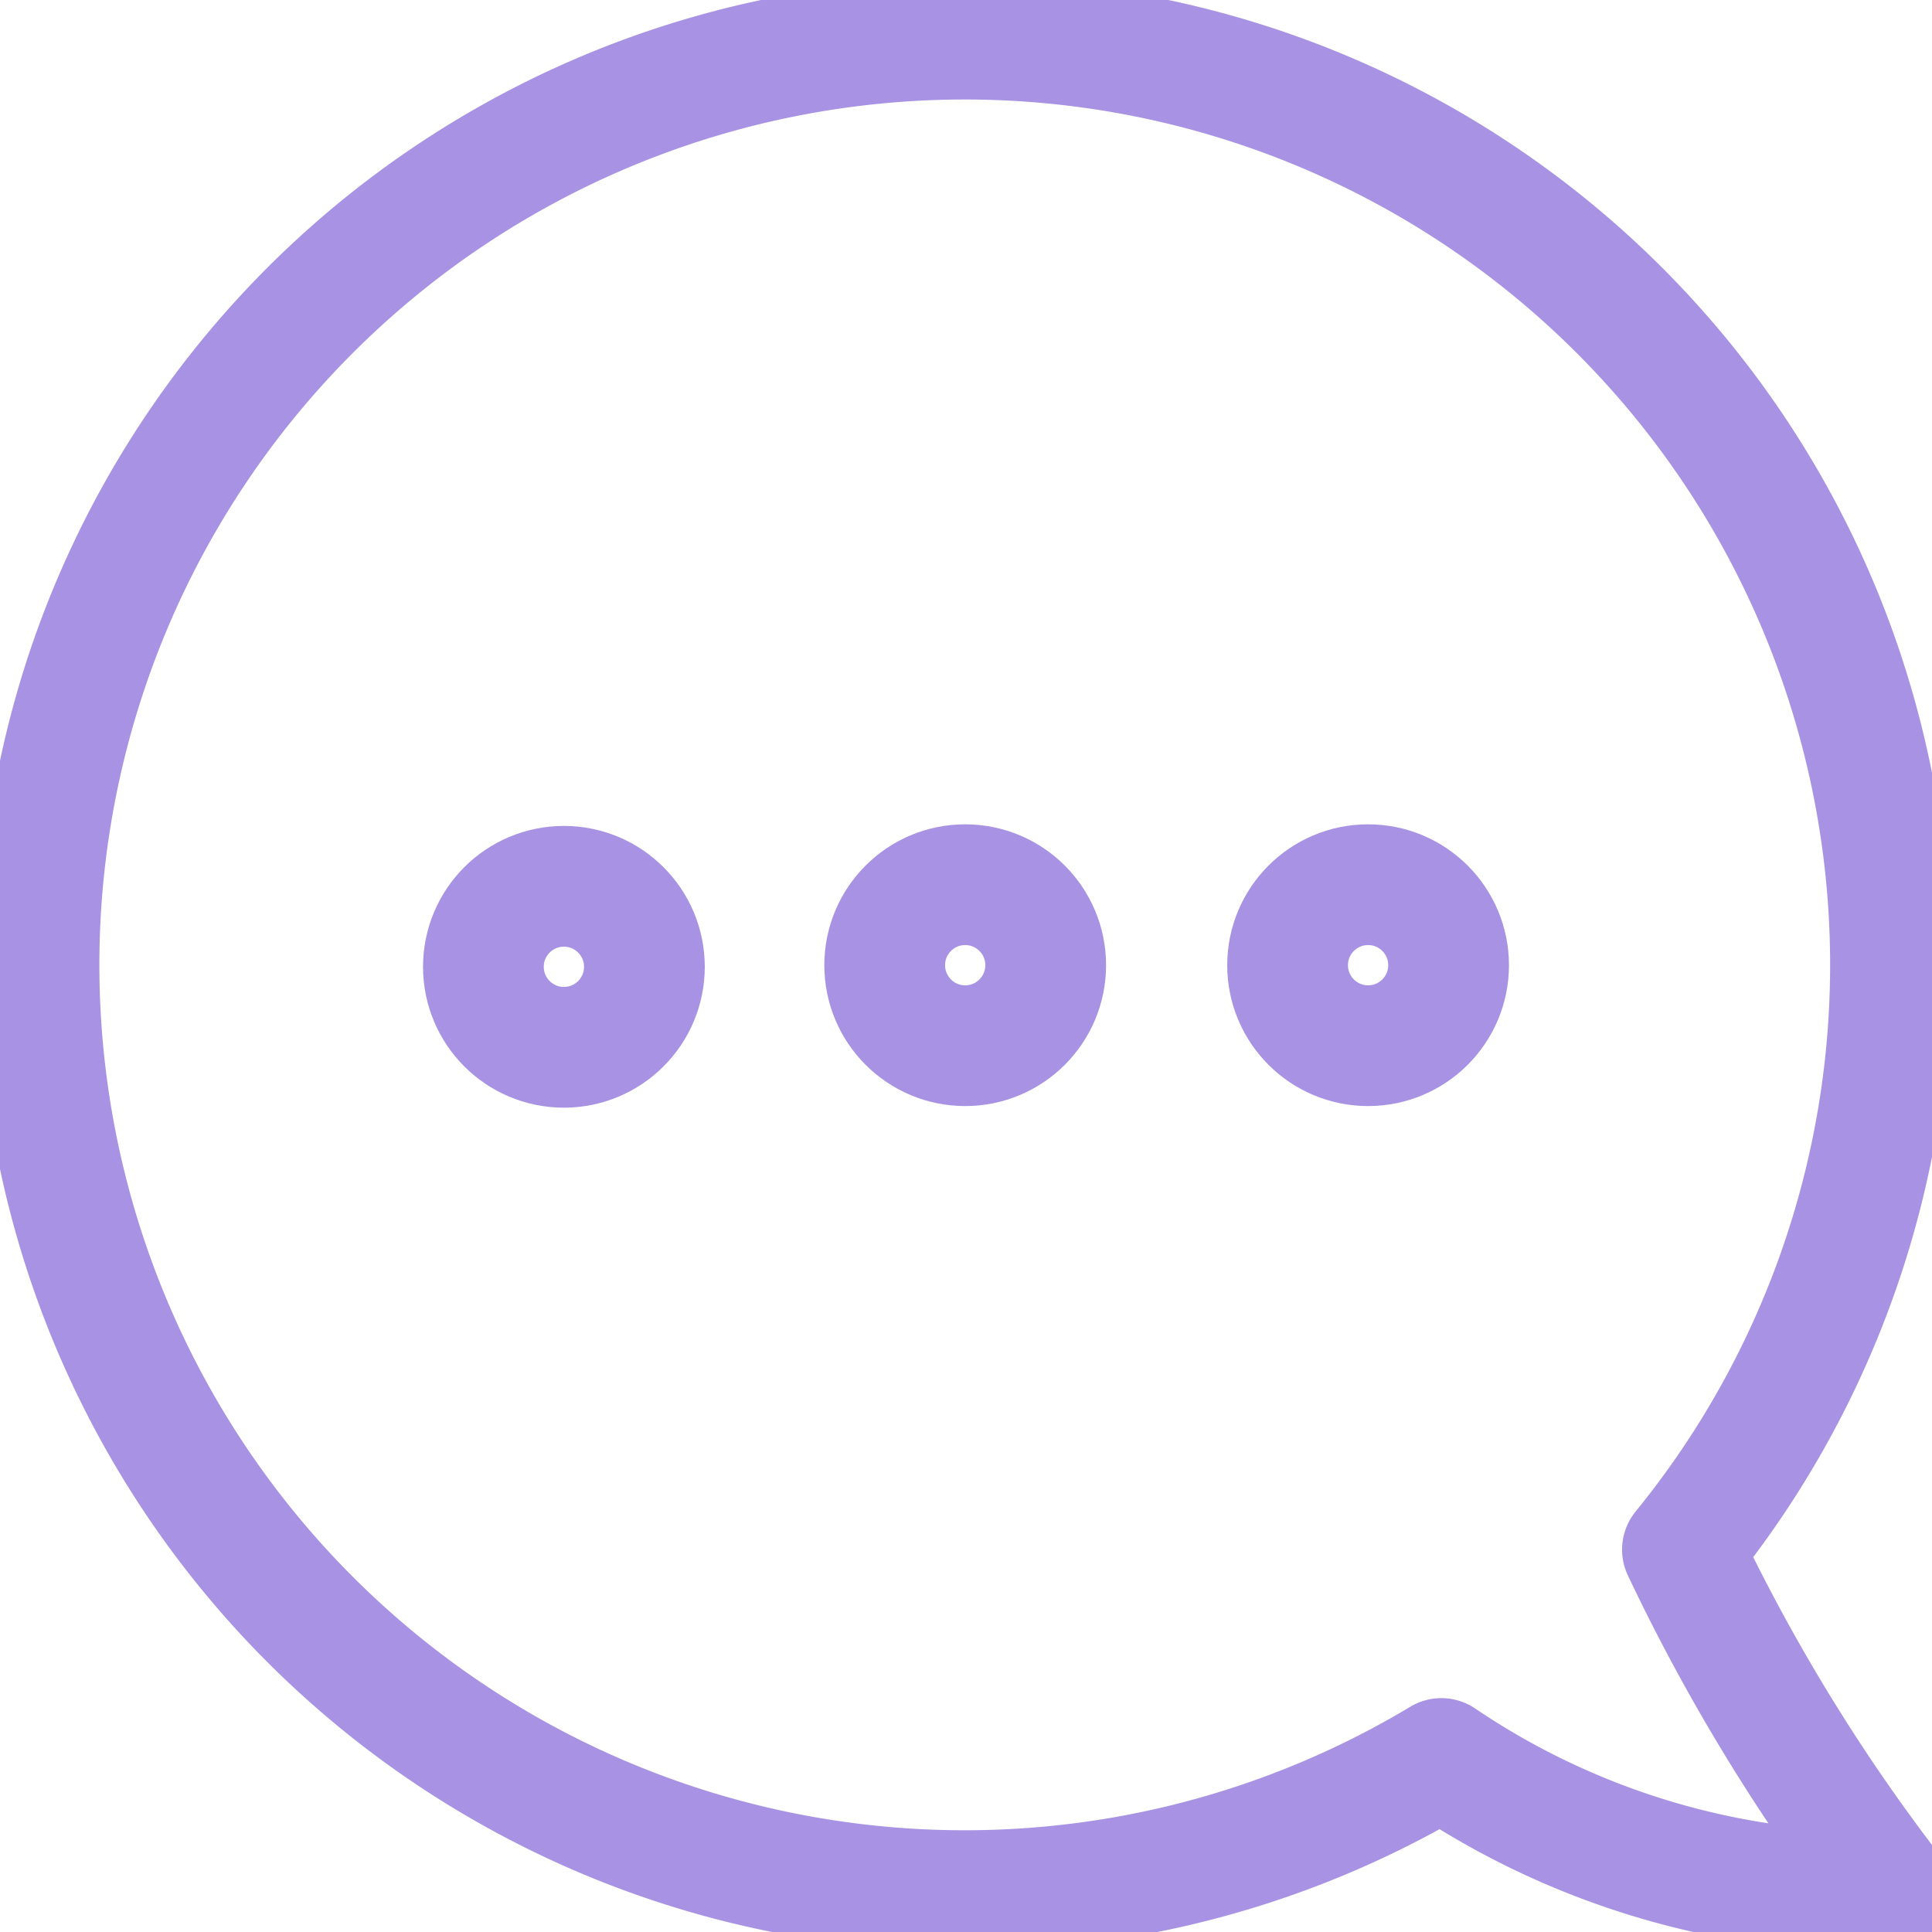 <?xml version="1.0" ?><svg data-name="Layer 1" id="Layer_1" viewBox="0 0 48 48" xmlns="http://www.w3.org/2000/svg"><defs><style>.cls-1{fill:none;stroke:#a892e3;stroke-linecap:round;stroke-linejoin:round;stroke-width:3px;}</style></defs><title/><path class="cls-1" d="M35.81,43.69A19.29,19.29,0,0,0,47,47a46.9,46.9,0,0,1-5.2-8.5A23,23,0,1,0,35.81,43.69Z"/><circle class="cls-1" cx="14.01" cy="24.02" r="2"/><circle class="cls-1" cx="23.98" cy="23.98" r="2"/><circle class="cls-1" cx="33.99" cy="23.98" r="2"/></svg>